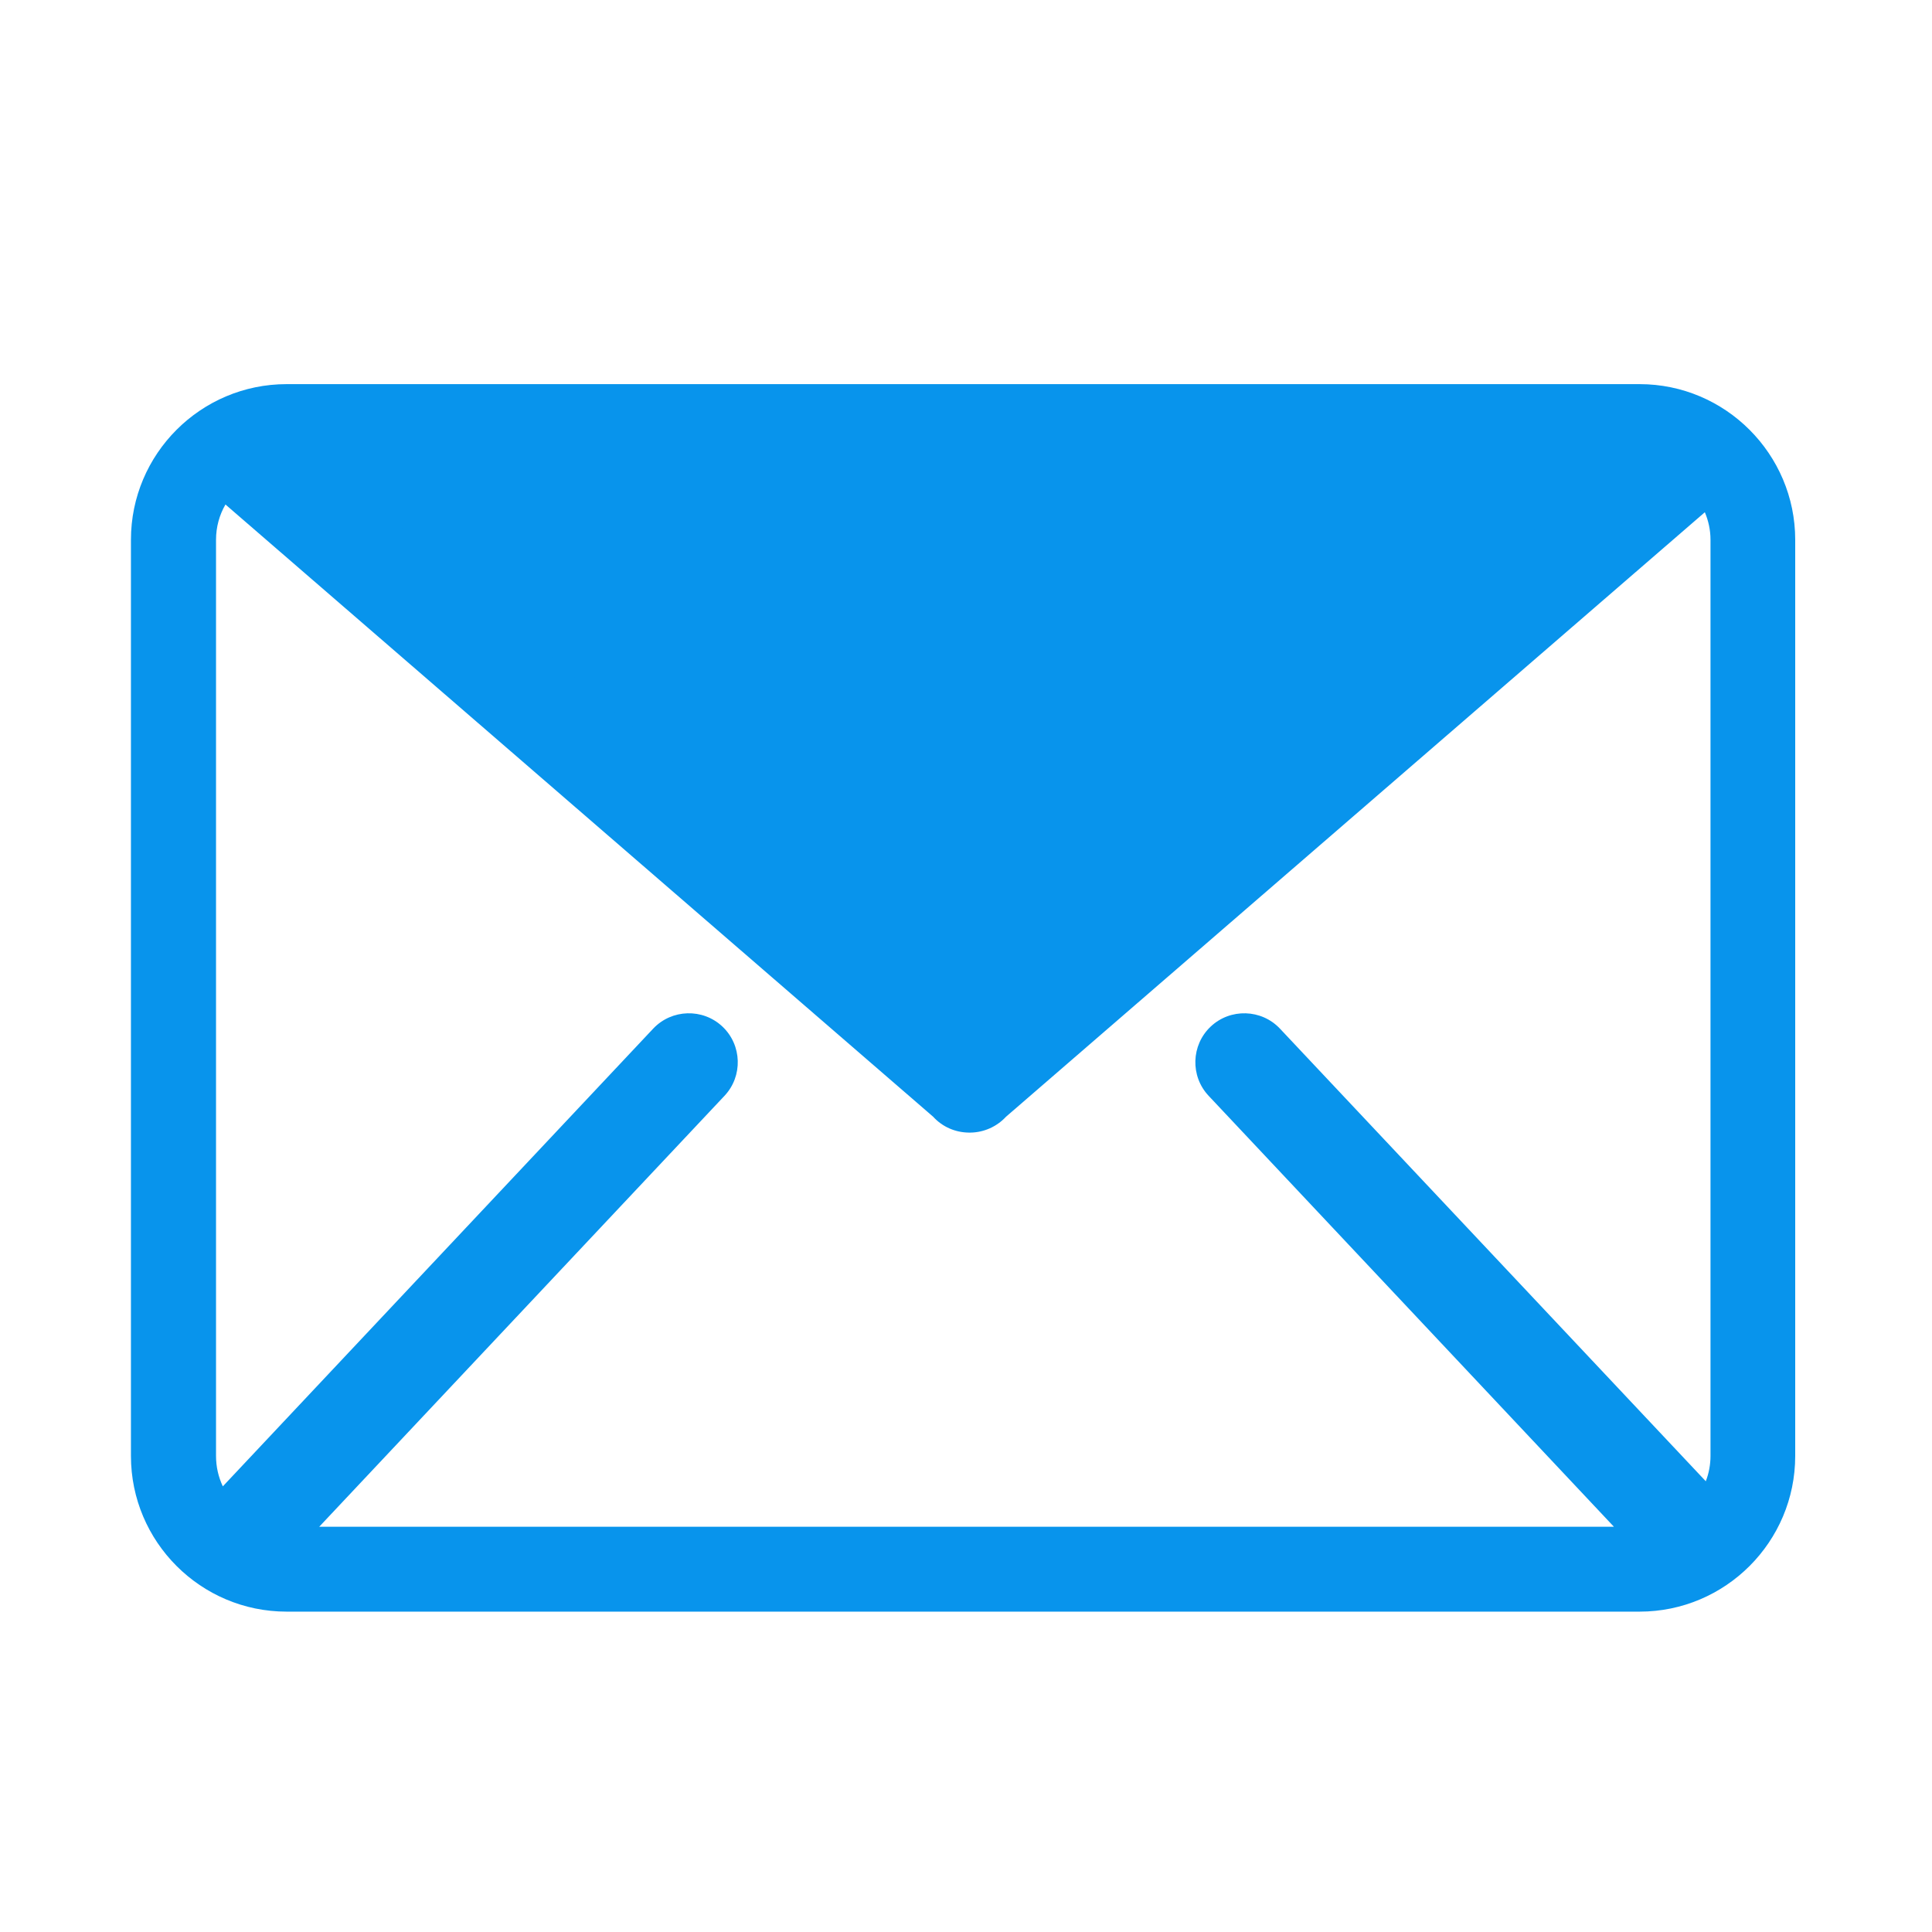 <?xml version="1.0" standalone="no"?><!DOCTYPE svg PUBLIC "-//W3C//DTD SVG 1.1//EN" "http://www.w3.org/Graphics/SVG/1.1/DTD/svg11.dtd"><svg t="1521983889736" class="icon" style="" viewBox="0 0 1024 1024" version="1.1" xmlns="http://www.w3.org/2000/svg" p-id="547" xmlns:xlink="http://www.w3.org/1999/xlink" width="200" height="200"><defs><style type="text/css"></style></defs><path d="M873.8 242.3L511 576 148.2 242.3z" fill="#0894ec" p-id="548"></path><path d="M869 203.6H151.9c-45.5 0-82.5 37-82.5 82.5v485.6c0 45.5 37 82.5 82.5 82.5H869c45.5 0 82.5-37 82.5-82.5V286.1c0-45.4-37-82.5-82.5-82.5zM678.4 545.2c-9.8-10.4-26.3-10.9-36.7-1.1-10.4 9.8-10.9 26.3-1.1 36.7l214.8 228.4H169.2L384 580.8c9.8-10.4 9.3-26.9-1.1-36.7-10.4-9.8-26.9-9.3-36.7 1.1L118.1 787.8c-2.3-4.9-3.6-10.3-3.6-16.1V286.1c0-6.8 1.8-13.2 5-18.7l375.1 324.5c5 5.5 11.9 8.3 18.8 8.4h1c6.9-0.1 13.8-3 18.8-8.4l370.4-320.4c1.9 4.5 3 9.4 3 14.6v485.6c0 4.7-0.9 9.3-2.5 13.4L678.4 545.2zM513.8 540L177.1 248.6h673.5L513.8 540z" fill="#0894ec" p-id="549"></path></svg>